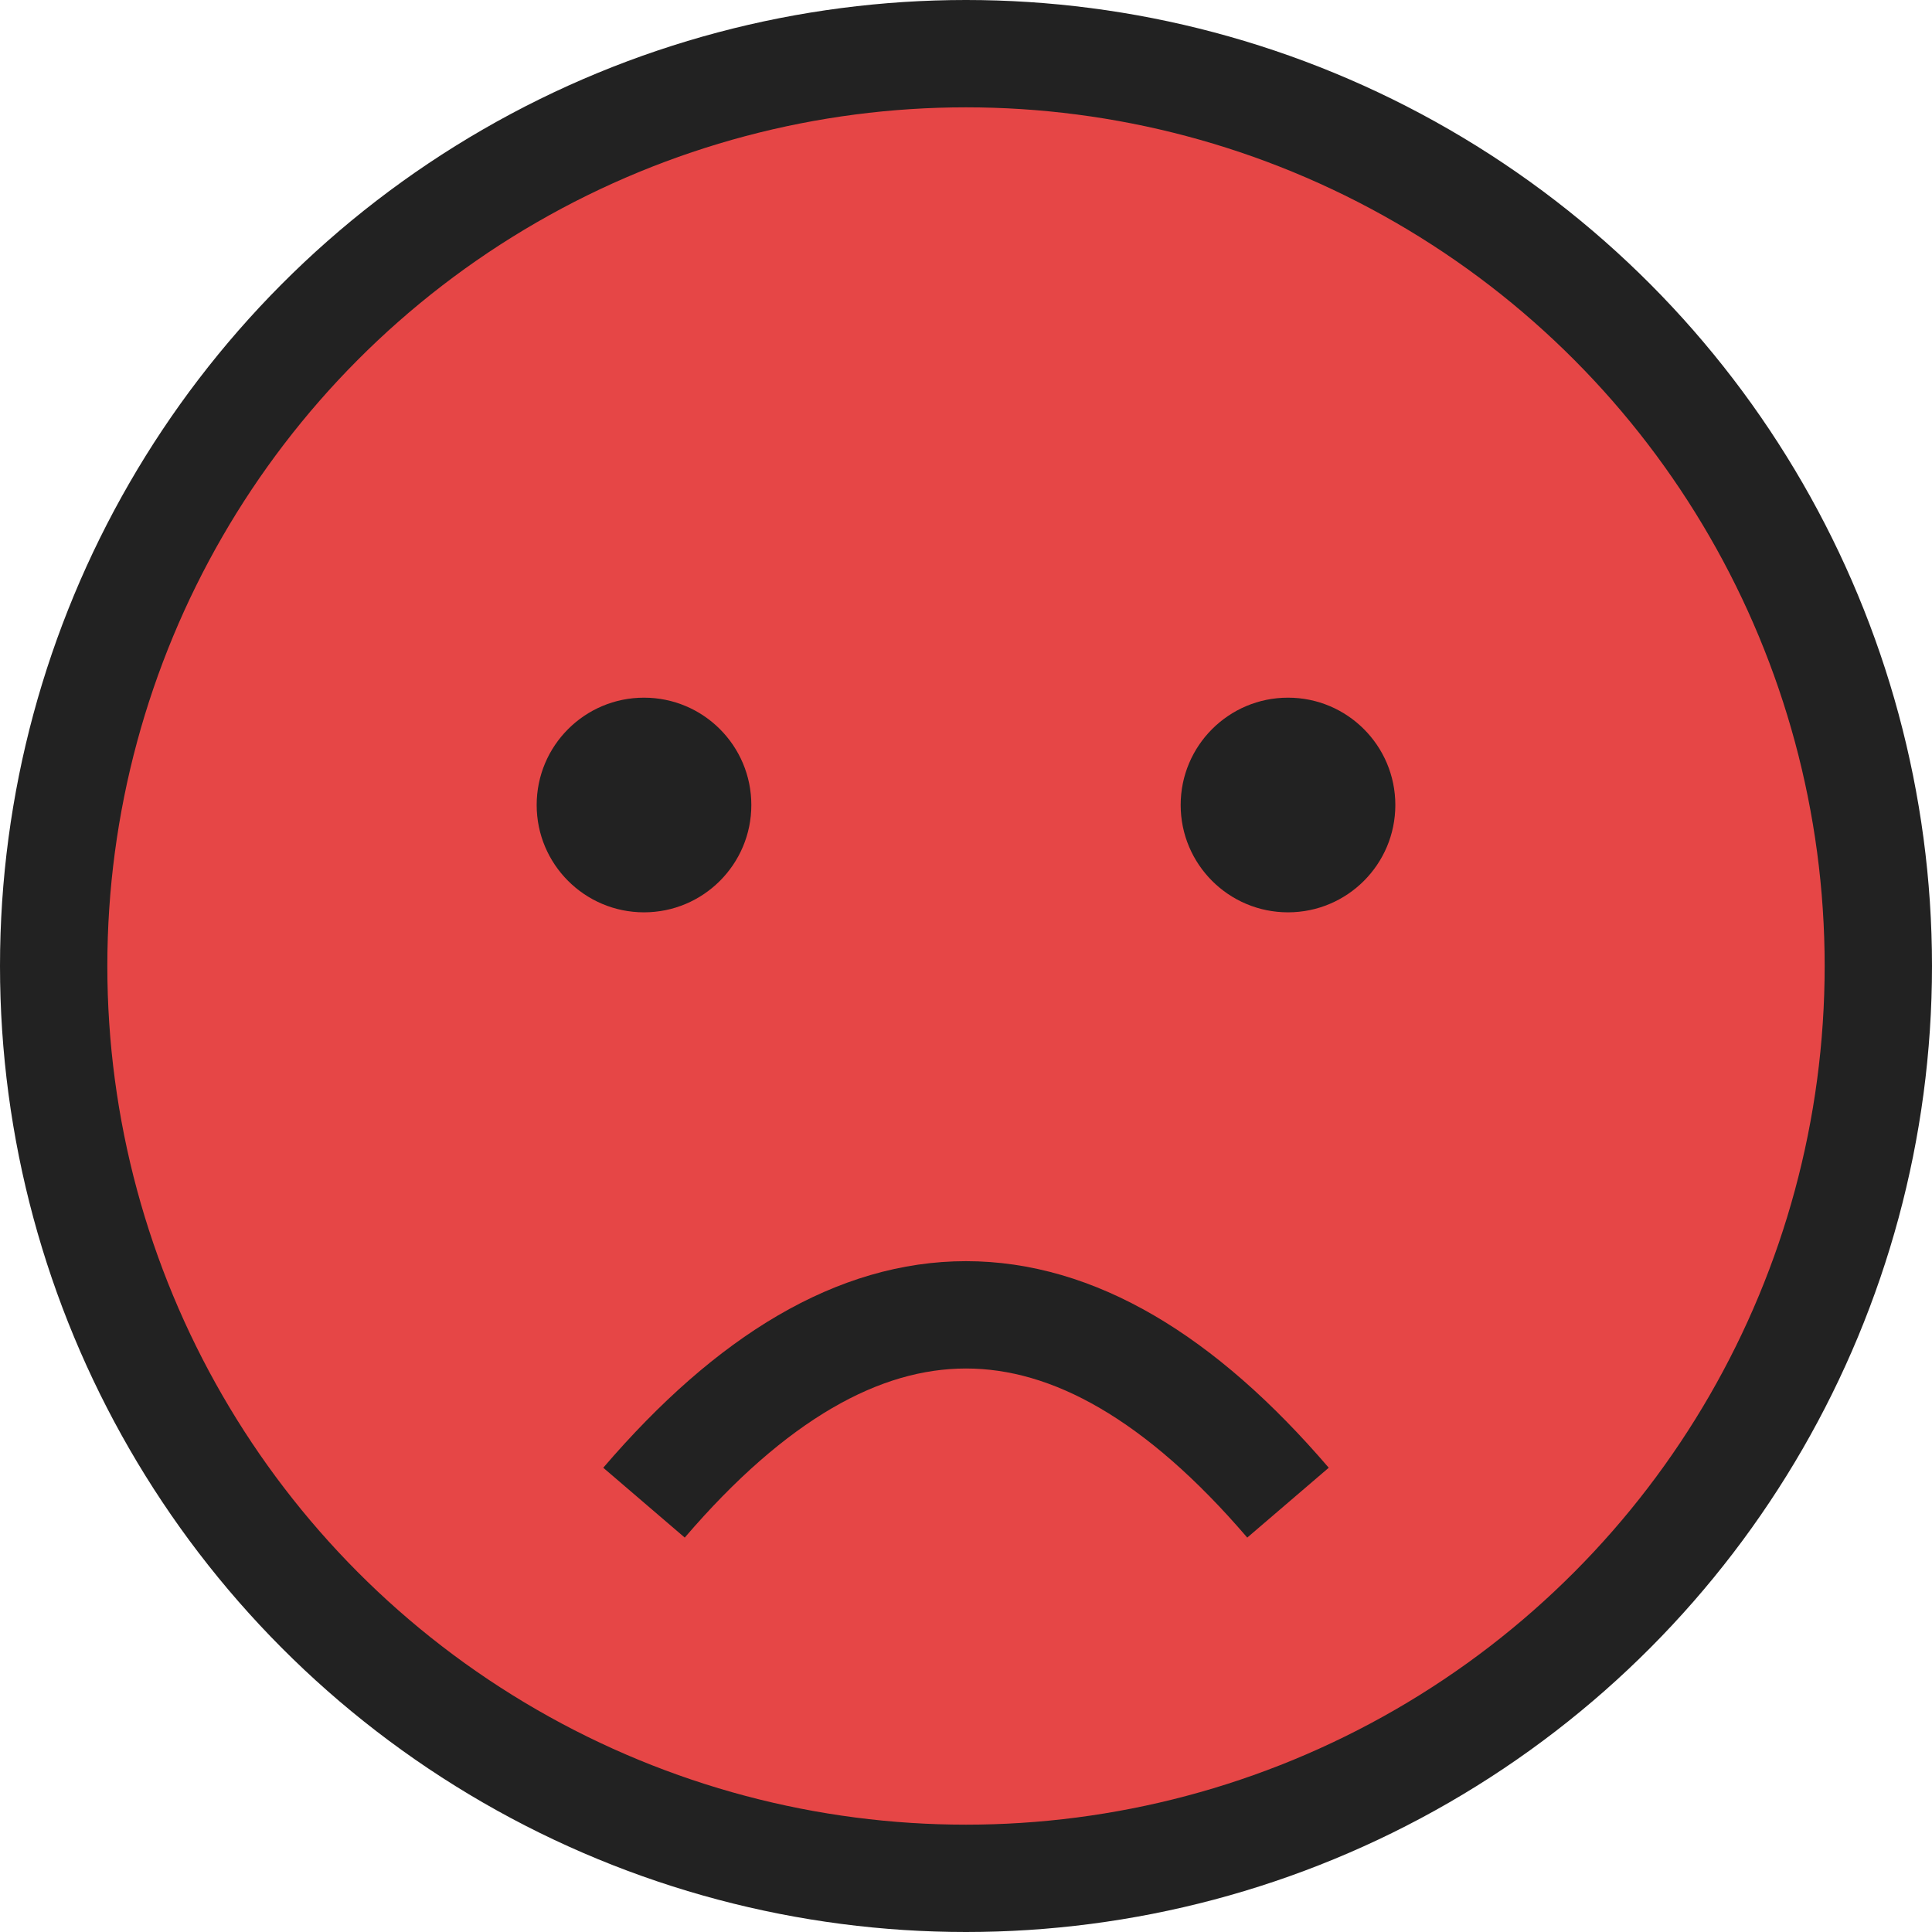 <svg width="36" height="36" viewBox="0 0 36 36" fill="none" xmlns="http://www.w3.org/2000/svg">
  <circle cx="18" cy="18" r="17" fill="#e64646" stroke="#222" stroke-width="2"></circle>
  <circle cx="12" cy="15" r="2" fill="#222"></circle>
  <circle cx="24" cy="15" r="2" fill="#222"></circle>
  <path d="M12 28 Q18 21 24 28" stroke="#222" stroke-width="2" fill="none"></path>
</svg>
